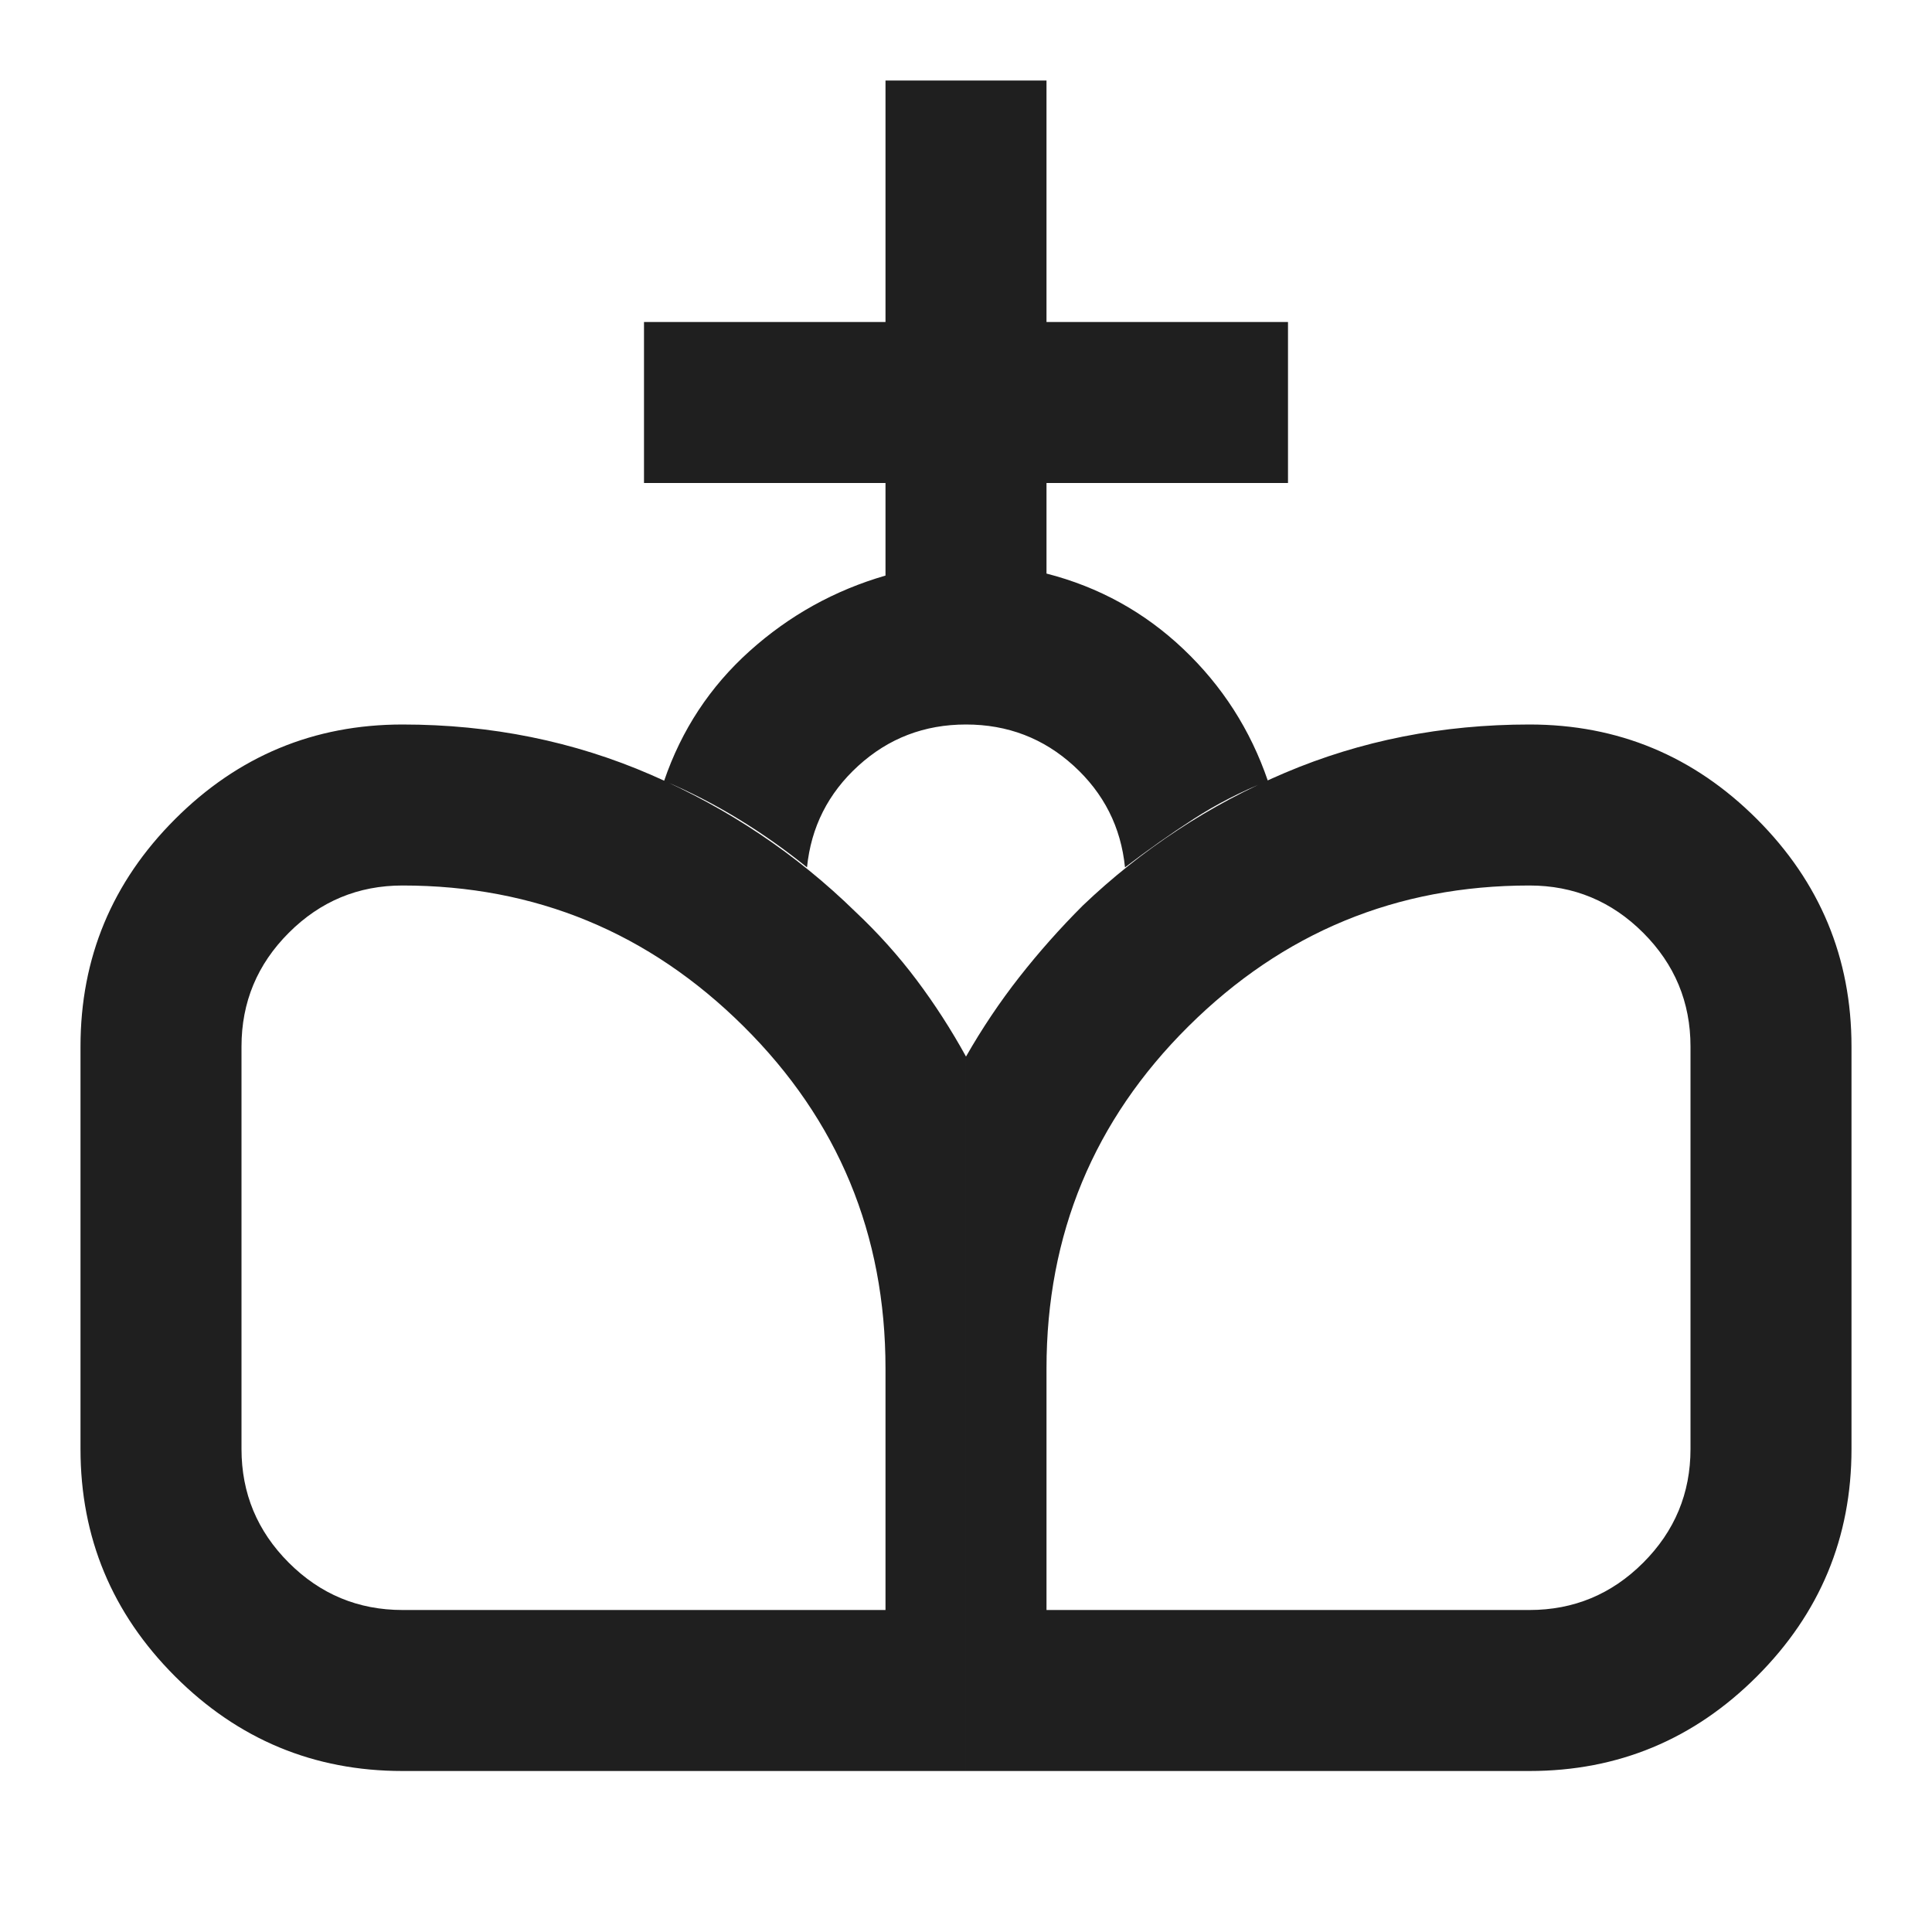 <svg xmlns="http://www.w3.org/2000/svg" height="24px" viewBox="0 -960 960 960" width="24px" fill="#1f1f1f">
  <path d="M480-80v-355q12-21 26.5-39.5T538-510q44-42 100.5-66T760-600q66 0 113 47t47 113v200q0 66-47 113T760-80H480Zm-280 0q-66 0-113-47T40-240v-200q0-66 47-113t113-47q66 0 123.5 25T425-507q17 16 30.5 34t24.5 38v355H200Zm0-80h240v-120q0-100-70.5-170T200-520q-33 0-56.5 23.5T120-440v200q0 33 23.5 56.5T200-160Zm320 0h240q33 0 56.5-23.5T840-240v-200q0-33-23.5-56.5T760-520q-99 0-169.5 70T520-280v120Zm-80-514v-46H320v-80h120v-120h80v120h120v80H520v45q39 10 68 37.5t42 65.5q-20 8-37 19t-34 24q-3-30-25.5-50.5T480-600q-31 0-53.5 20.5T401-529q-16-13-34-24t-37-19q13-38 42.5-64.5T440-674Z"/>
</svg>
